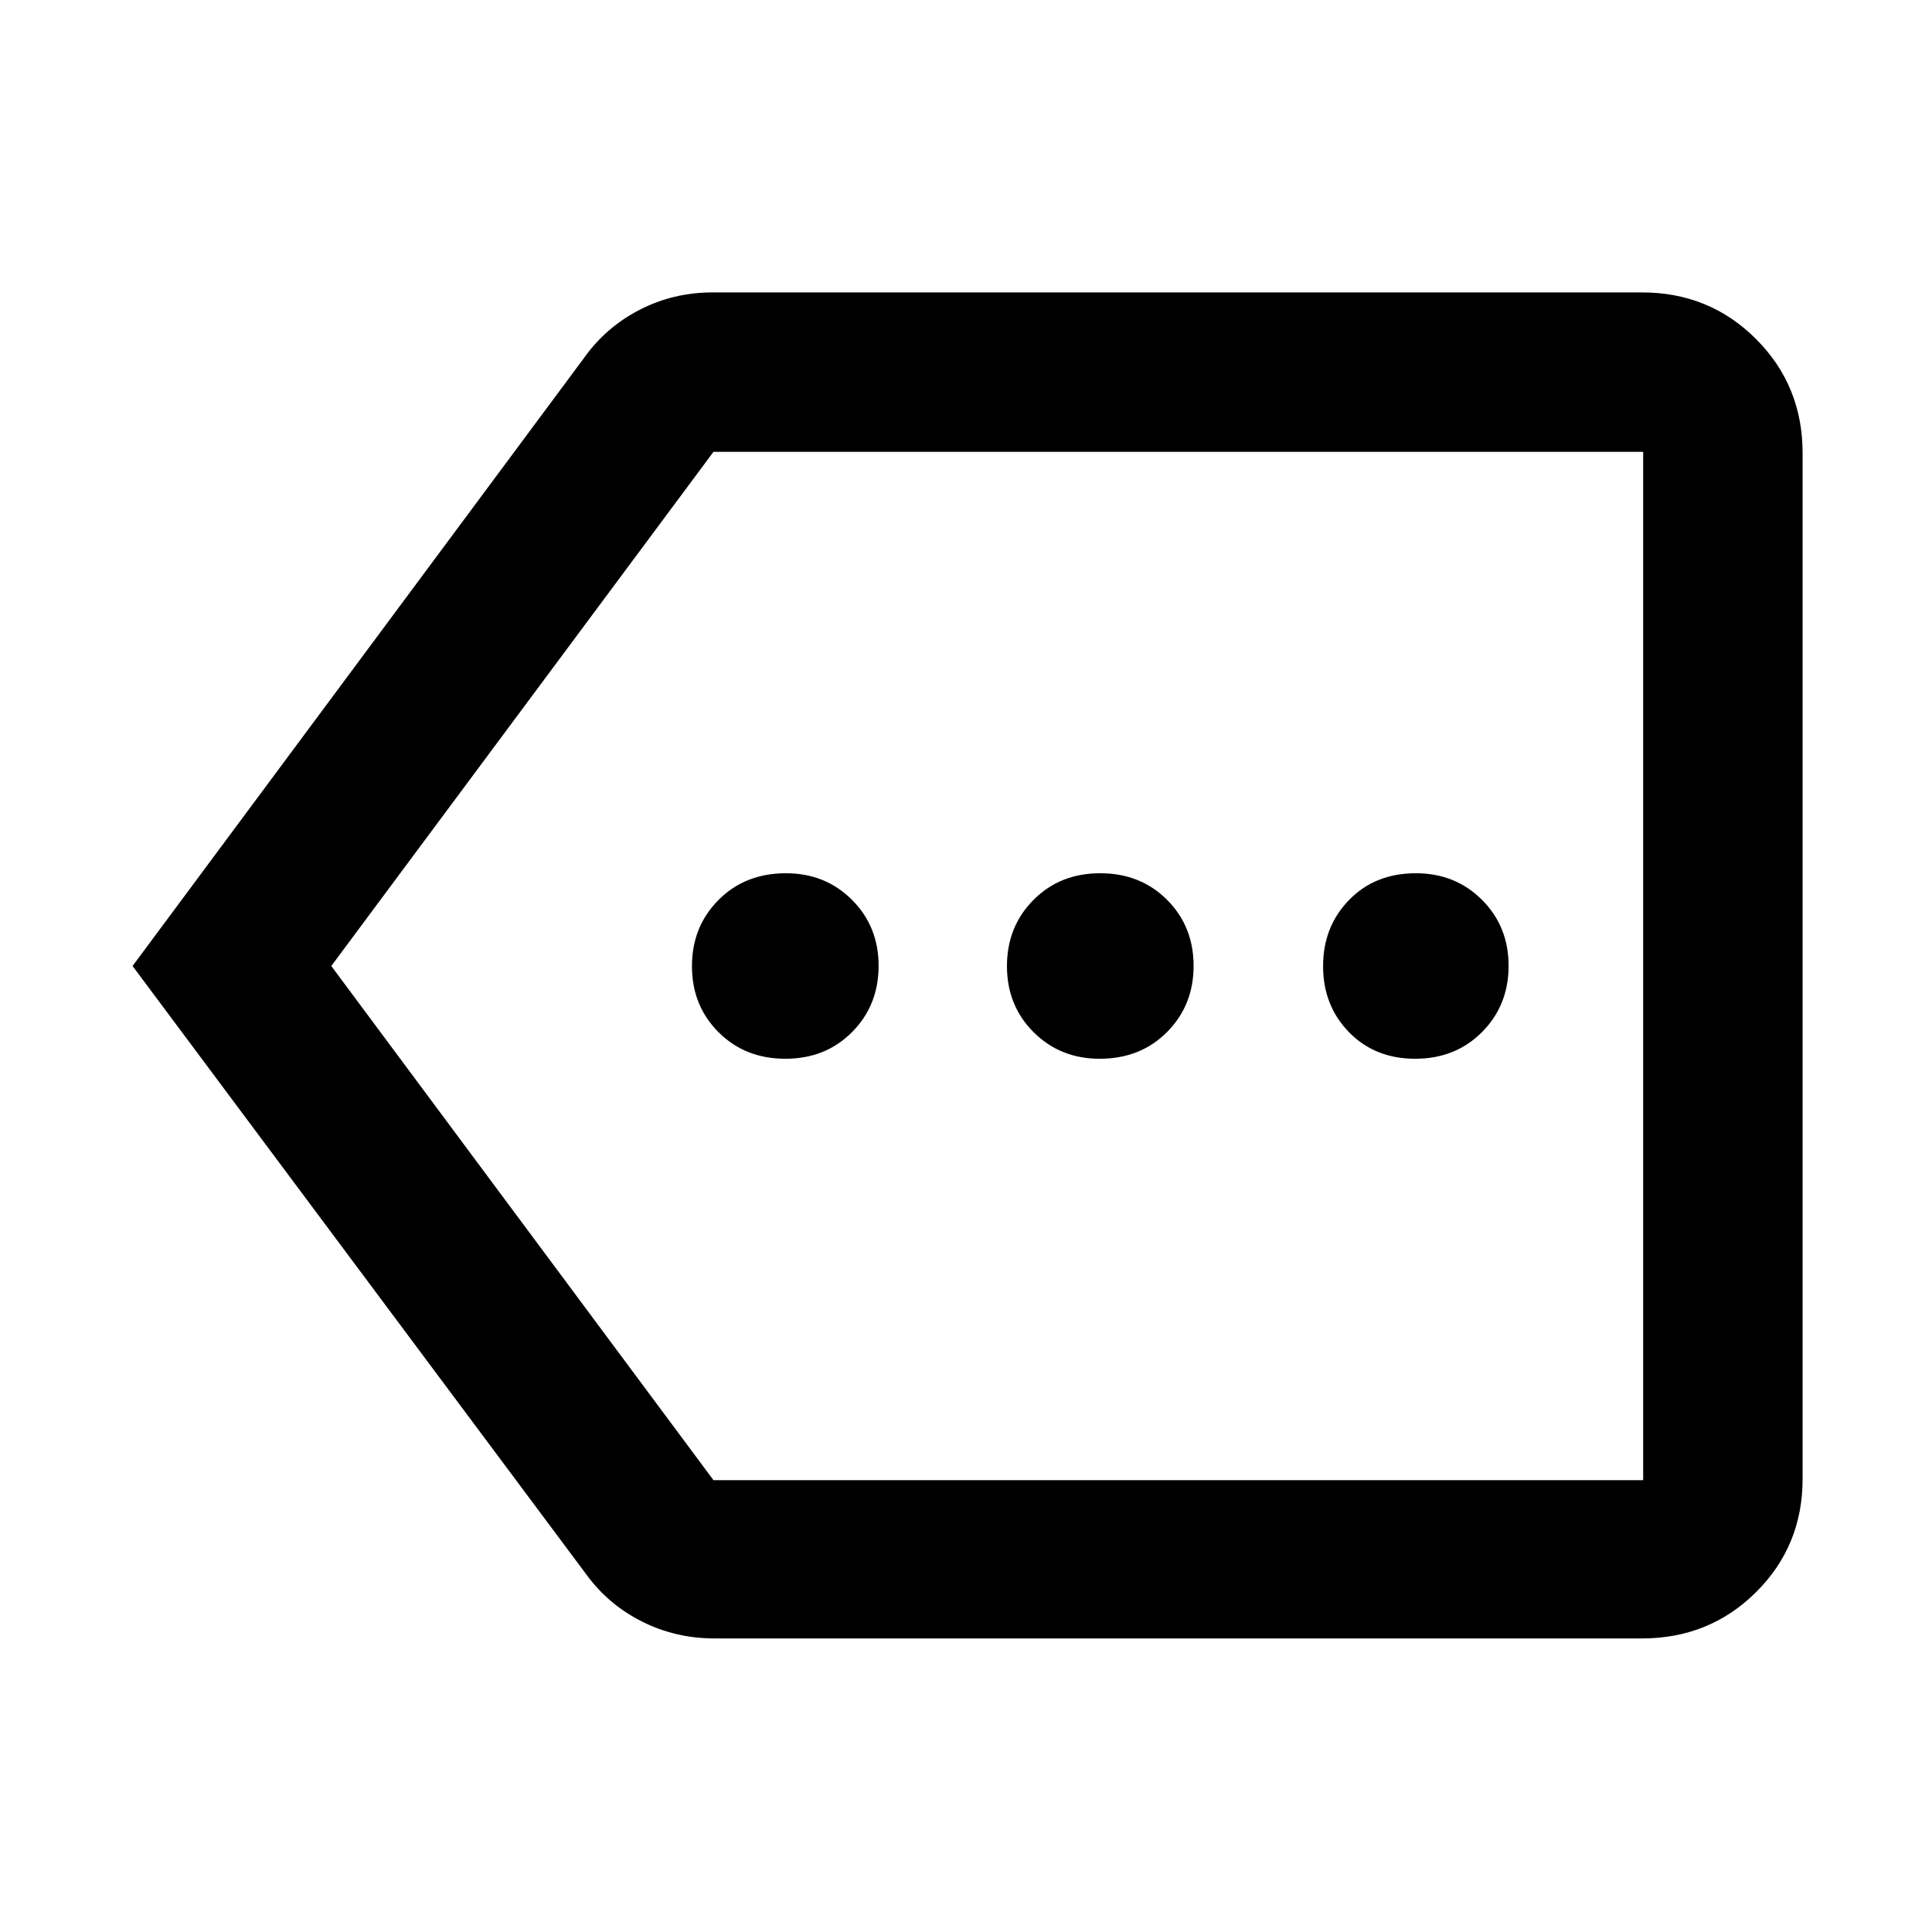 <svg xmlns="http://www.w3.org/2000/svg" height="48" viewBox="0 -960 960 960" width="48"><path d="M355.09-145.87q-19.5 0-36.25-8.48-16.74-8.47-27.58-23.43L65.87-480l224.39-302.22q10.84-15.22 27.58-23.85 16.75-8.63 36.25-8.63h461.82q33.49 0 56.64 23.15t23.15 56.64v509.82q0 33.26-23.15 56.24-23.15 22.98-56.64 22.98H355.09ZM164.61-480l189.91 255.48h461.96v-510.96H354.52L164.61-480Zm225.63 46.09q20 0 33.16-13.27 13.17-13.27 13.17-32.89t-13.24-32.82q-13.24-13.2-32.81-13.2-20.29 0-33.49 13.27-13.2 13.27-13.2 32.89t13.2 32.82q13.2 13.2 33.21 13.2Zm156.16 0q20.29 0 33.49-13.27 13.2-13.27 13.2-32.89t-13.2-32.82q-13.2-13.2-33.21-13.2t-33.17 13.27q-13.16 13.27-13.16 32.89t13.24 32.82q13.23 13.2 32.81 13.2Zm156.8 0q20.01 0 33.21-13.27t13.2-32.89q0-19.62-13.24-32.82t-32.81-13.2q-20.29 0-33.21 13.27-12.92 13.27-12.92 32.89t12.88 32.82q12.88 13.2 32.89 13.2ZM586-480Z"/></svg>